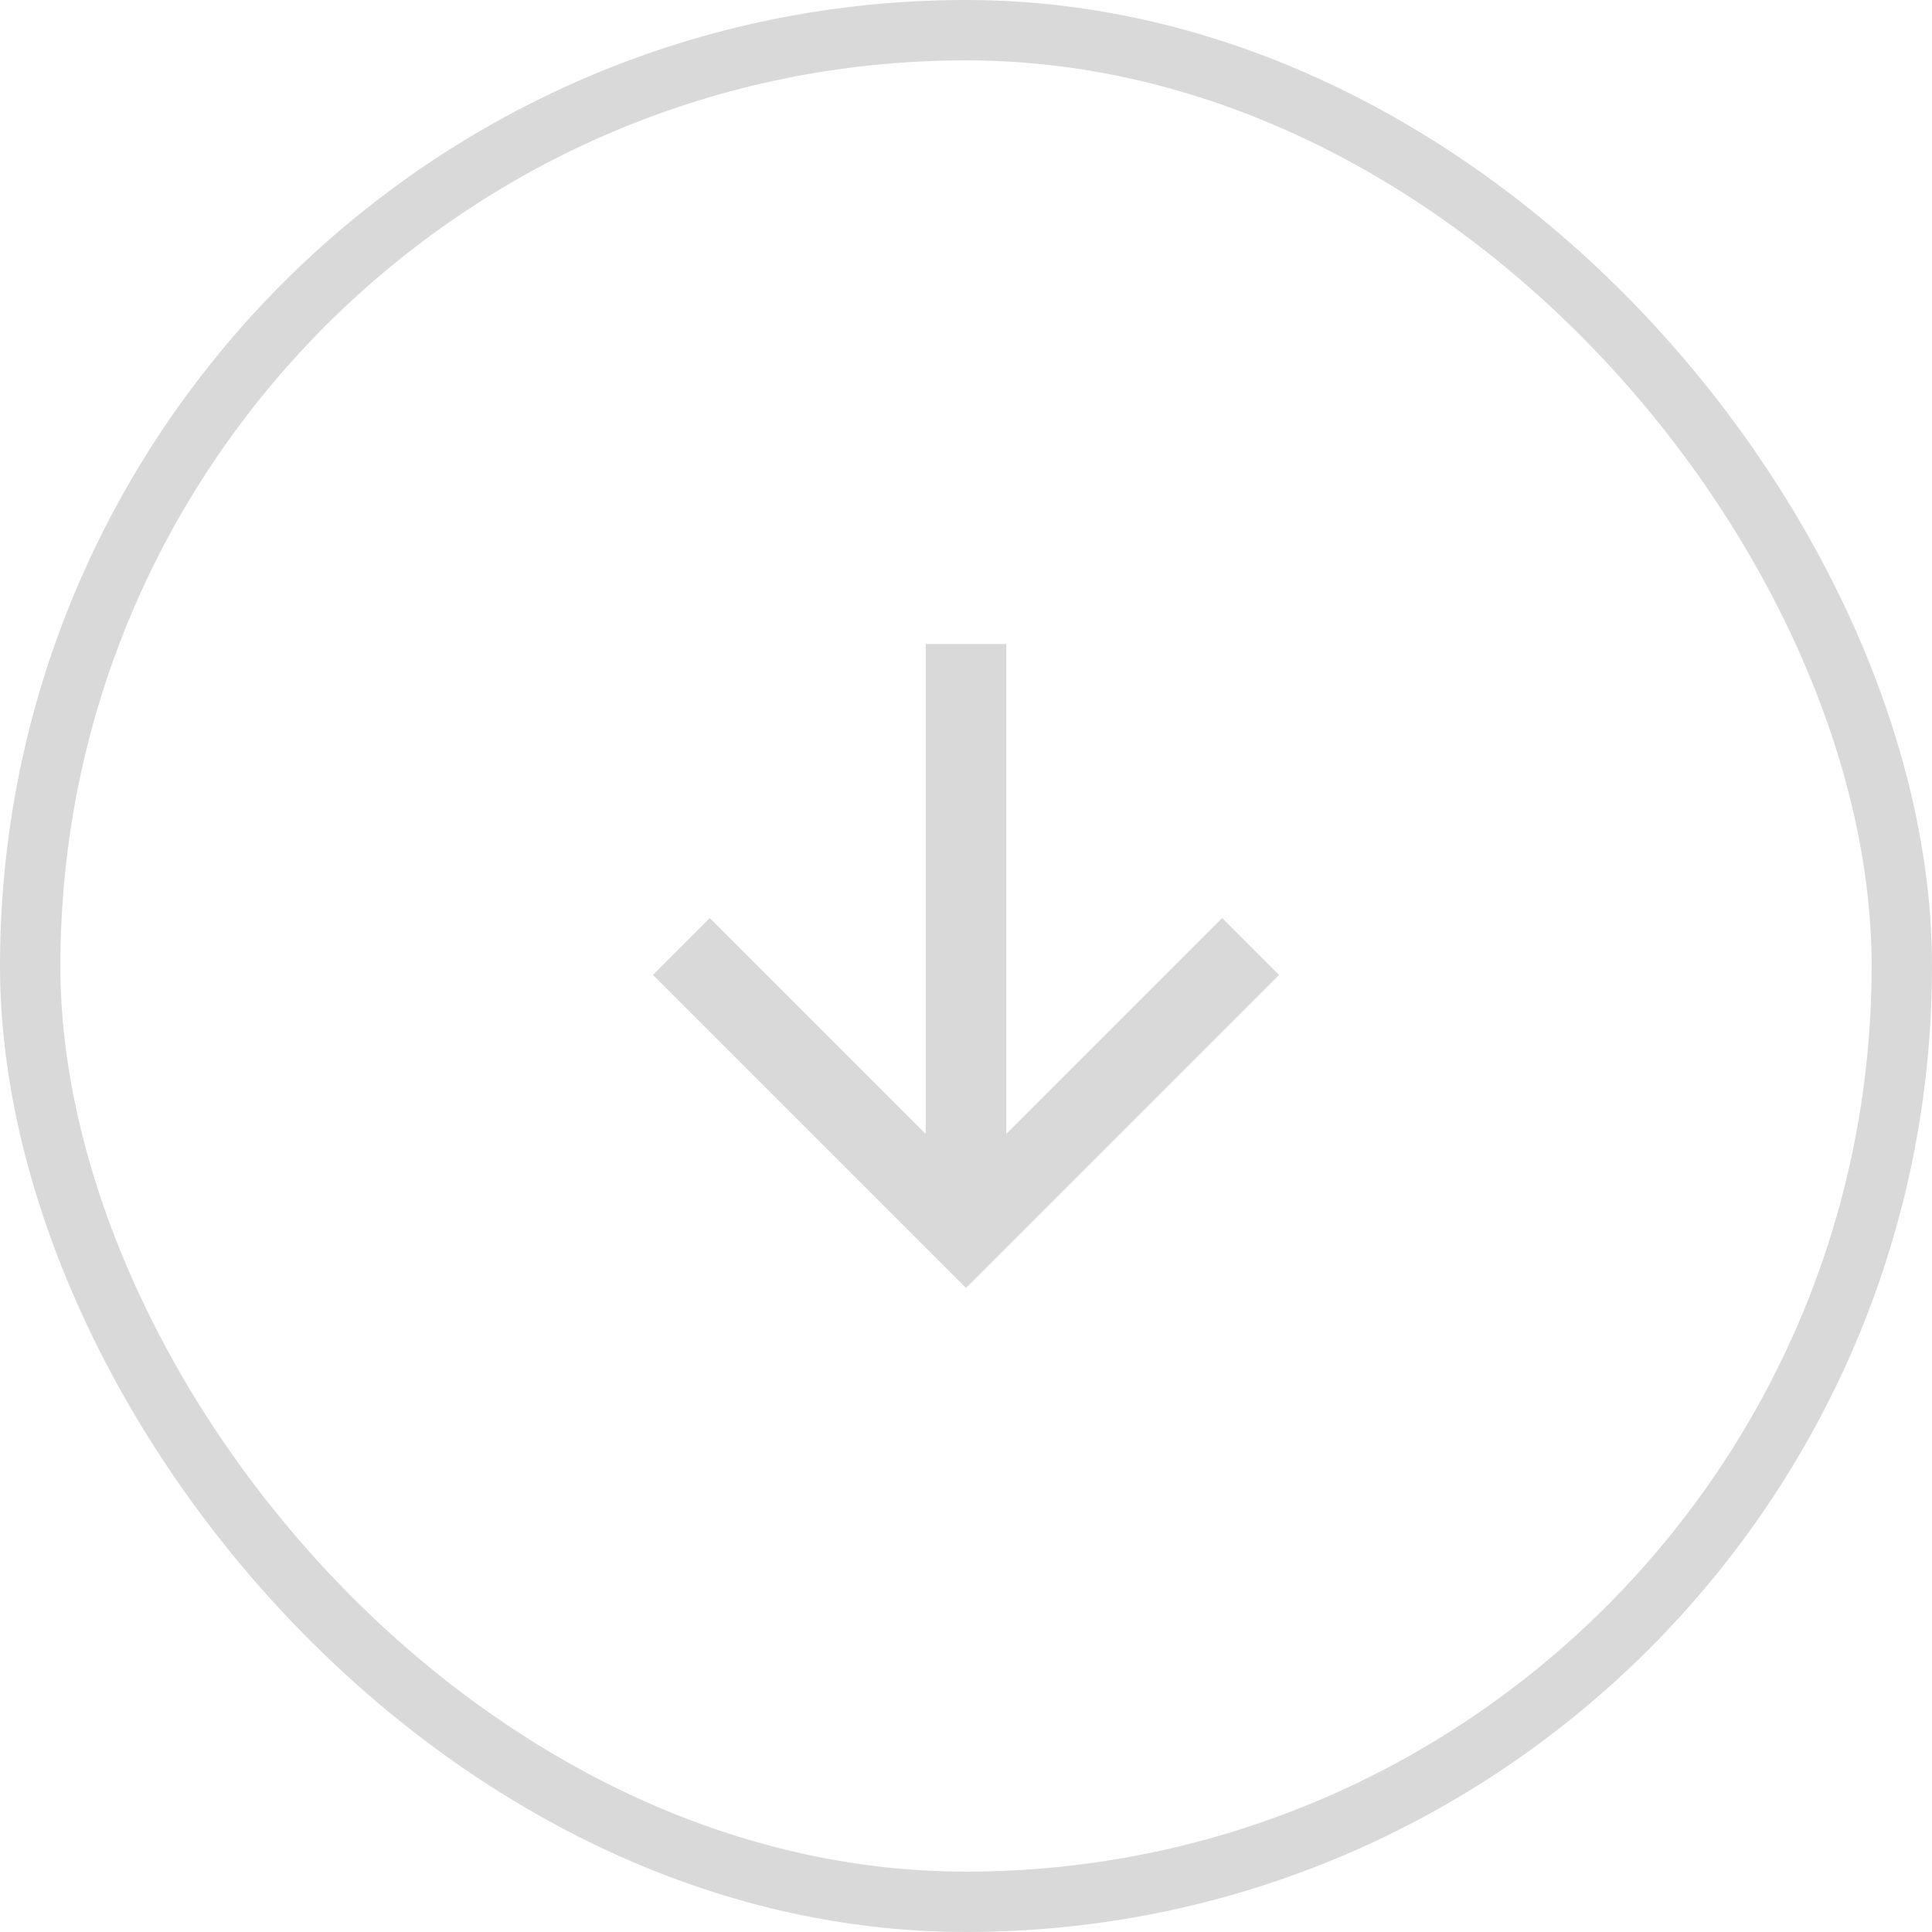 <svg width="32" height="32" viewBox="0 0 32 32" fill="none" xmlns="http://www.w3.org/2000/svg">
<path d="M16.667 18.781L20.243 15.205L21.185 16.148L16 21.333L10.815 16.148L11.757 15.205L15.333 18.781V10.667H16.667V18.781Z" fill="#D9D9D9"/>
<rect x="0.5" y="0.5" width="31" height="31" rx="15.5" stroke="#D9D9D9"/>
</svg>
